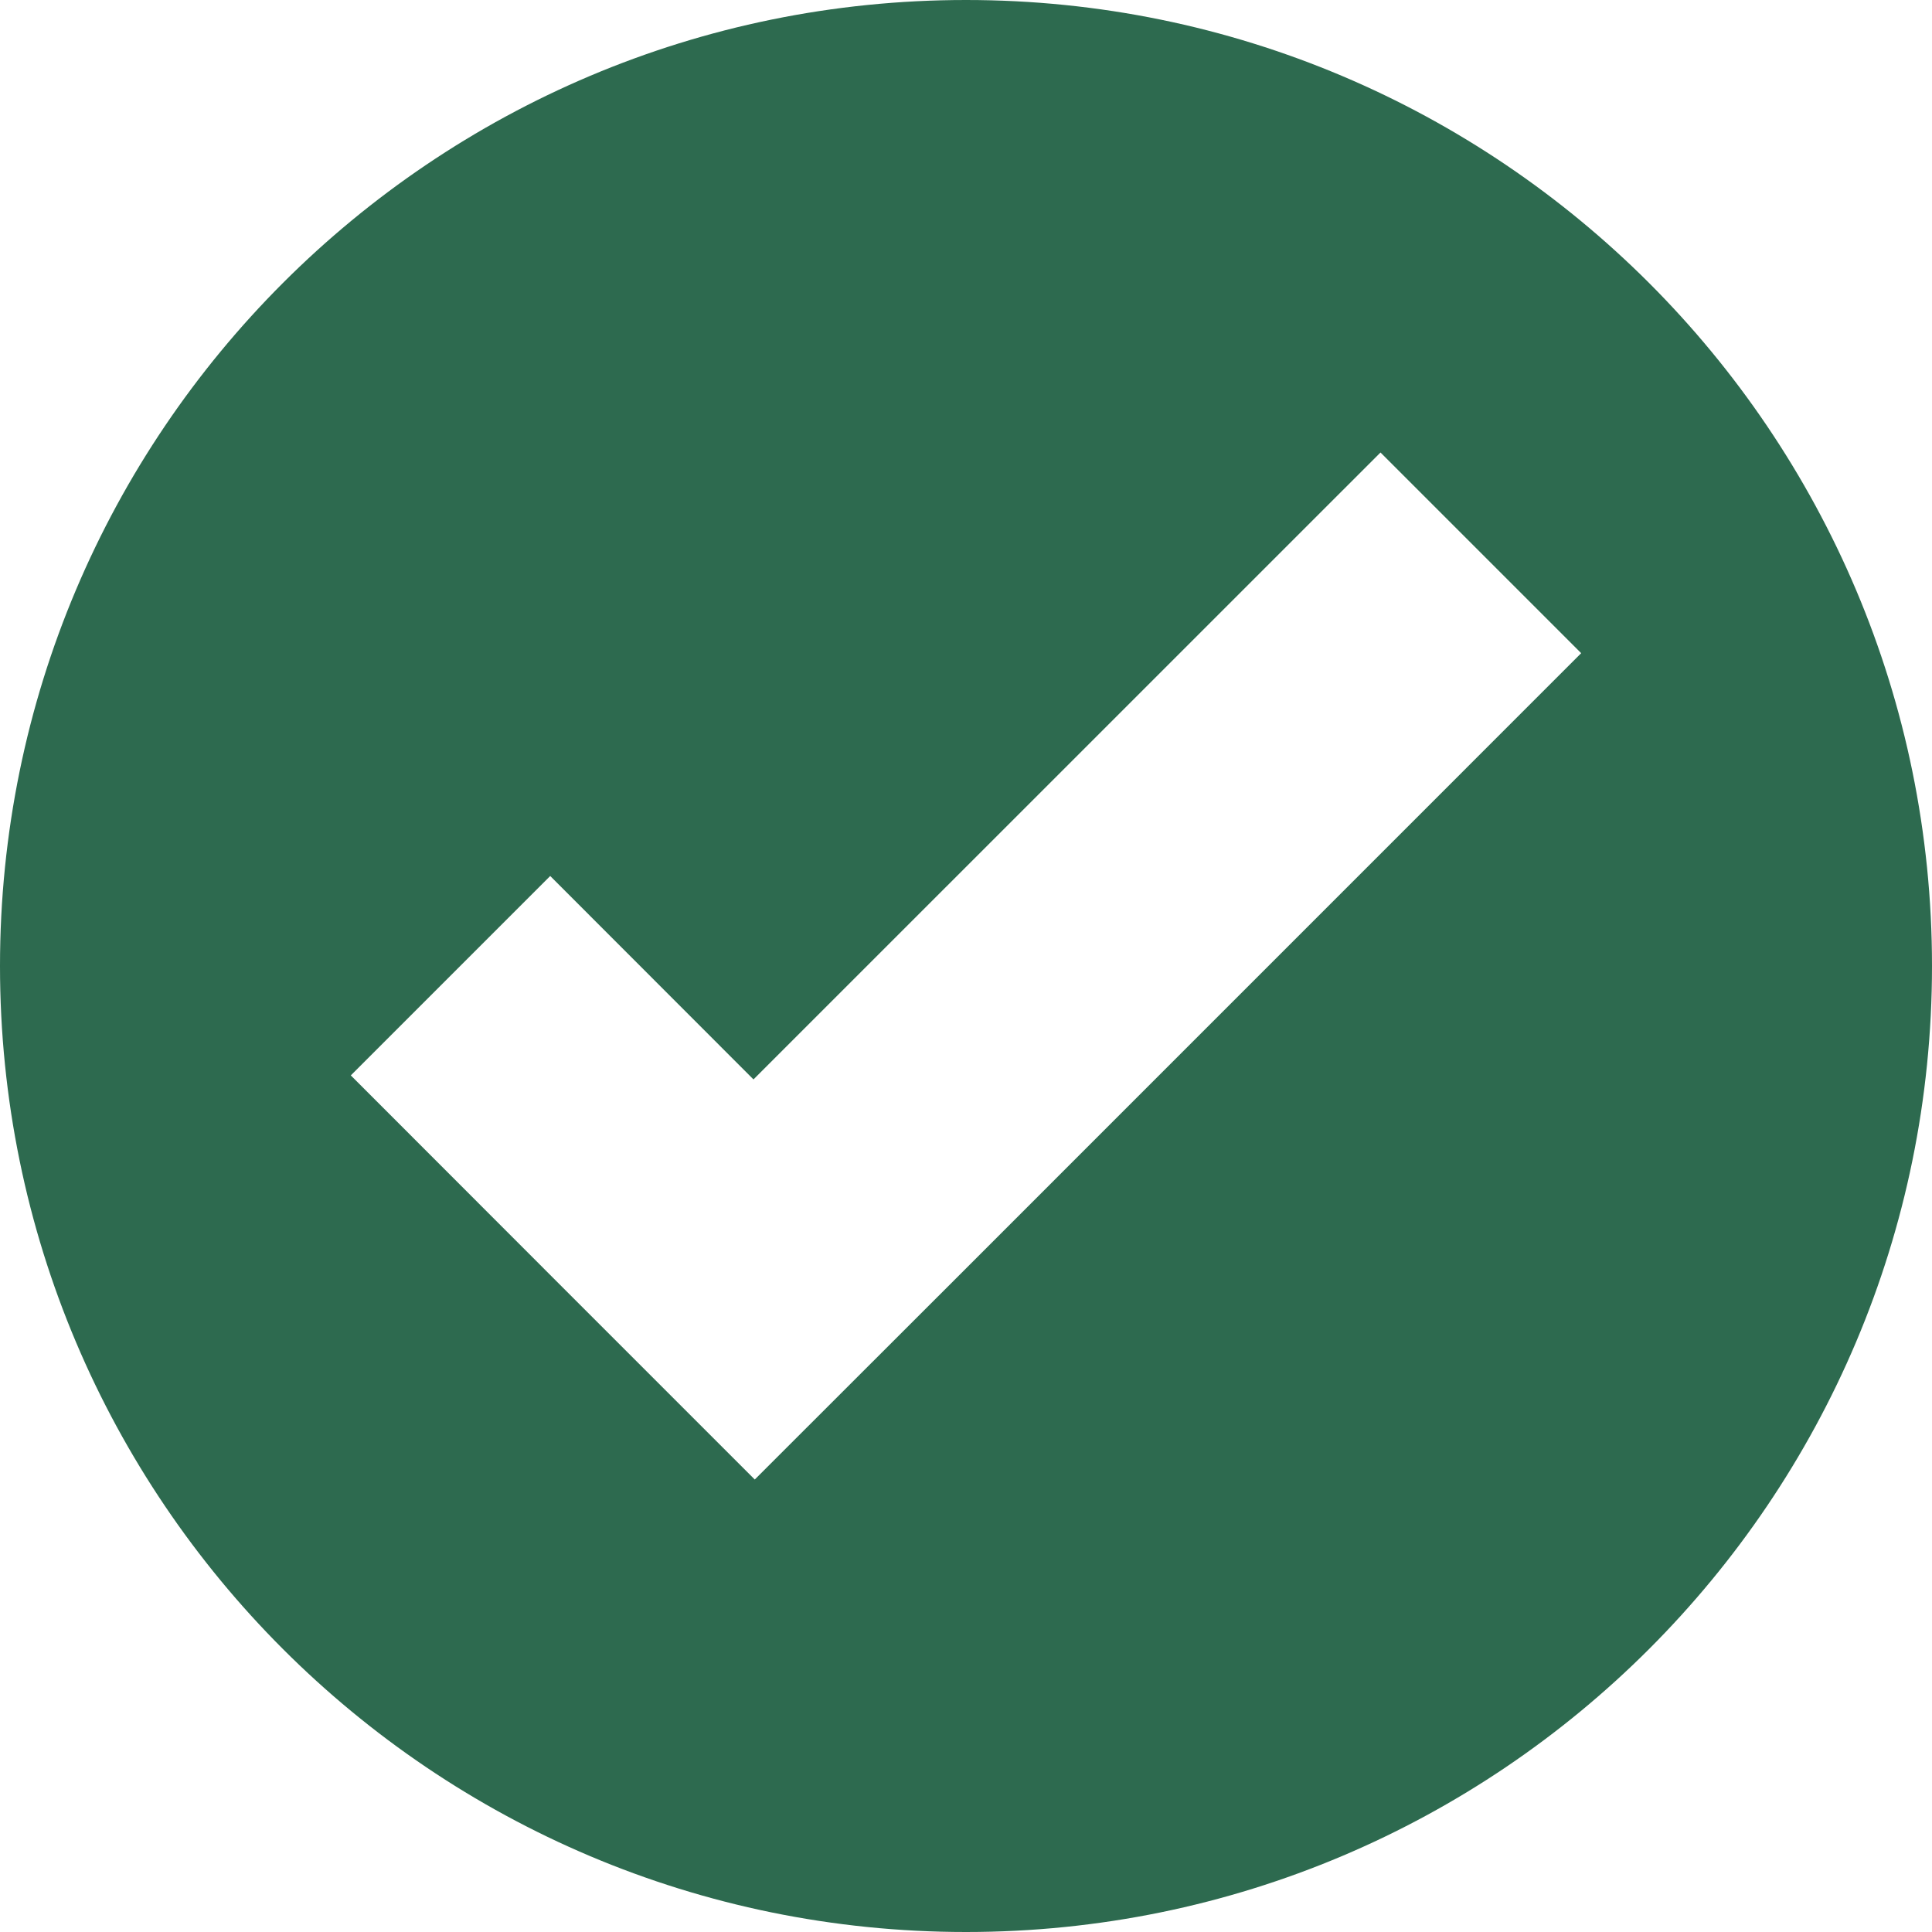 <svg width="24" height="24" viewBox="0 0 24 24" fill="none" xmlns="http://www.w3.org/2000/svg">
<path d="M12 0C5.373 0 0 5.373 0 12C0 18.627 5.373 24 12 24C18.627 24 24 18.627 24 12C24 5.373 18.627 0 12 0ZM17.149 5.621L19.642 8.114L11.855 15.902L9.376 18.379L6.883 15.886L4.358 13.359L6.835 10.882L9.36 13.409L17.149 5.621Z" fill="#2D6A4F"/>
</svg>
